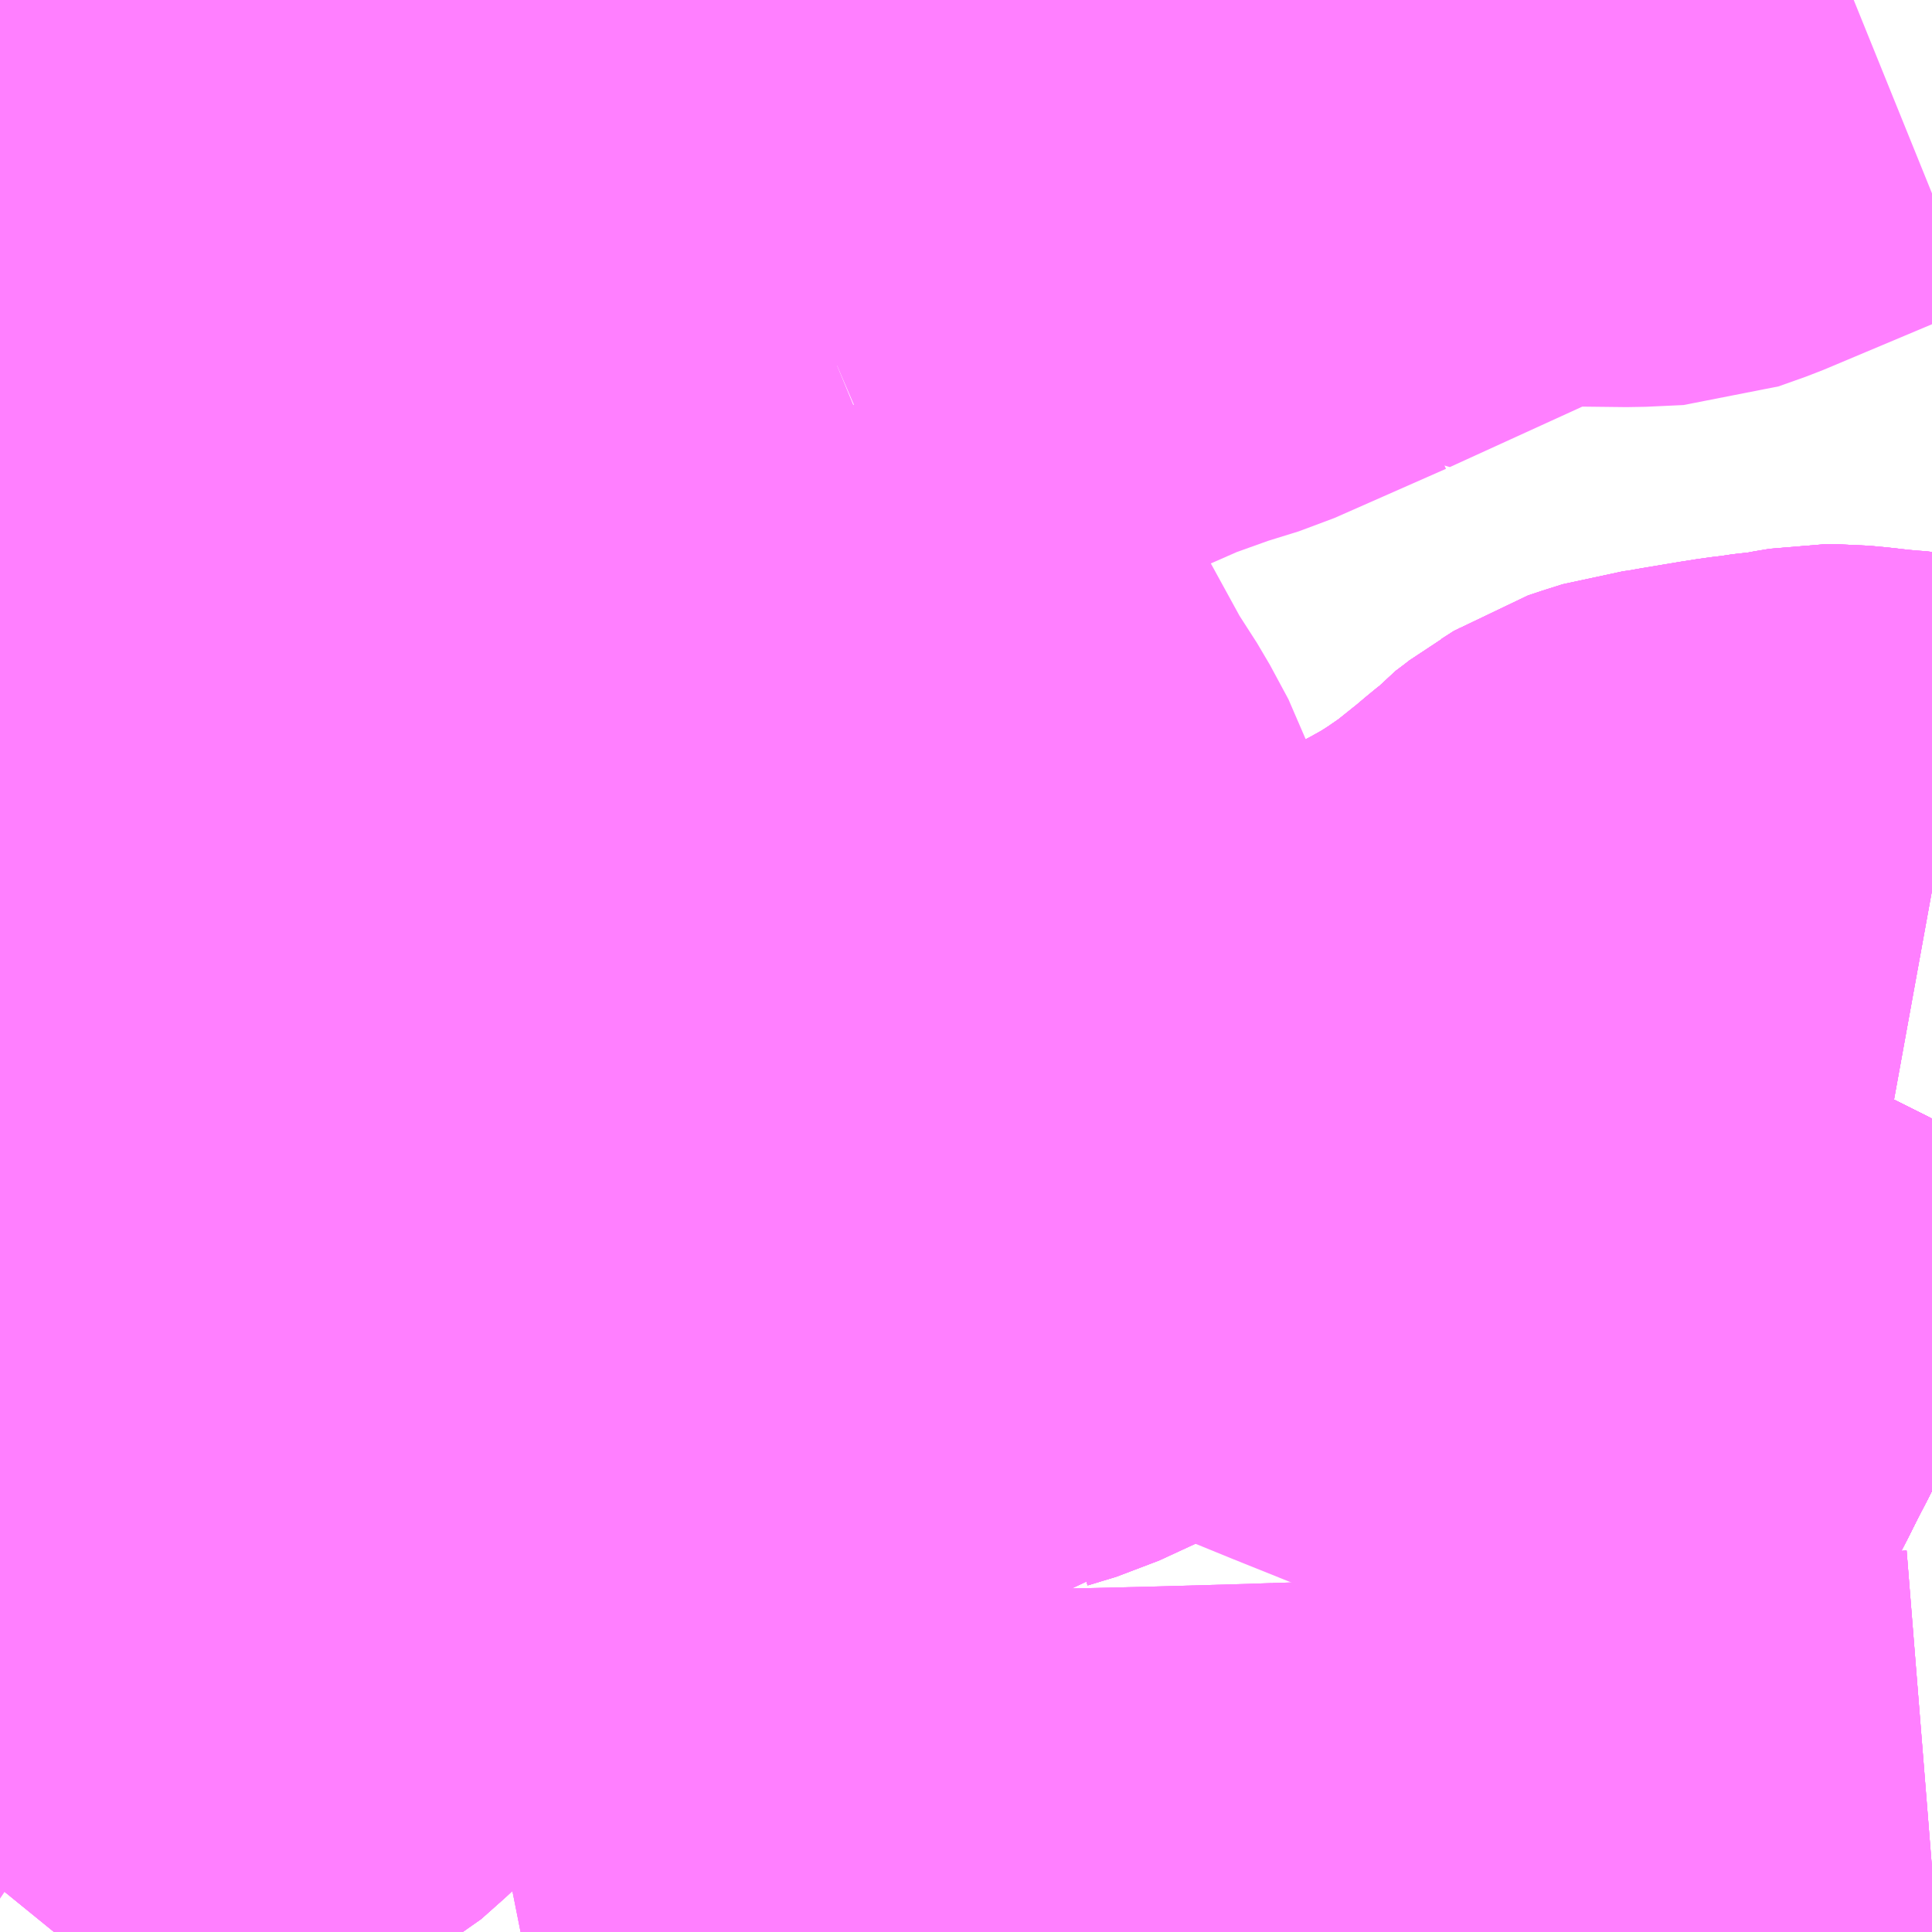 <?xml version="1.0" encoding="UTF-8"?>
<svg  xmlns="http://www.w3.org/2000/svg" xmlns:xlink="http://www.w3.org/1999/xlink" xmlns:go="http://purl.org/svgmap/profile" property="N07_001,N07_002,N07_003,N07_004,N07_005,N07_006,N07_007" viewBox="13073.73 -3287.109 2.197 2.197" go:dataArea="13073.73046875 -3287.109375 2.197265625 2.197265625" >
<globalCoordinateSystem srsName="http://purl.org/crs/84" transform="matrix(100.0,0.0,0.0,-100.0,0.0,0.0)" />
<defs>
 <g id="p0" >
  <circle cx="0.0" cy="0.0" r="3" stroke="green" stroke-width="0.75" vector-effect="non-scaling-stroke" />
 </g>
</defs>
<g fill="none" fill-rule="evenodd" stroke="#FF00FF" stroke-width="0.75" opacity="0.5" vector-effect="non-scaling-stroke" stroke-linejoin="bevel" >
<path content="1,JR九州バス（株）,福岡～宮崎（フェニックス号）,6.0,6.0,6.0," xlink:title="1" d="M13073.73,-3286.542L13073.772,-3286.507L13073.821,-3286.47L13073.931,-3286.388L13074.023,-3286.323L13074.174,-3286.226L13074.253,-3286.179L13074.432,-3286.083L13074.575,-3286.017L13074.721,-3285.949L13074.733,-3285.943L13074.766,-3285.923L13074.86,-3285.88L13074.892,-3285.865L13074.908,-3285.858L13074.967,-3285.835L13075.018,-3285.814L13075.081,-3285.788L13075.126,-3285.77L13075.279,-3285.708L13075.458,-3285.638L13075.49,-3285.625L13075.501,-3285.621L13075.525,-3285.611L13075.577,-3285.588L13075.603,-3285.576L13075.624,-3285.566L13075.692,-3285.535L13075.708,-3285.527L13075.752,-3285.505L13075.769,-3285.496L13075.805,-3285.479L13075.824,-3285.469L13075.928,-3285.416"/>
<path content="1,JR九州バス（株）,福岡～宮崎（皆割フェニックス号）,1.0,1.0,1.0," xlink:title="1" d="M13073.73,-3286.542L13073.772,-3286.507L13073.821,-3286.47L13073.931,-3286.388L13074.023,-3286.323L13074.174,-3286.226L13074.253,-3286.179L13074.432,-3286.083L13074.575,-3286.017L13074.721,-3285.949L13074.733,-3285.943L13074.766,-3285.923L13074.86,-3285.88L13074.892,-3285.865L13074.908,-3285.858L13074.967,-3285.835L13075.018,-3285.814L13075.081,-3285.788L13075.126,-3285.77L13075.279,-3285.708L13075.458,-3285.638L13075.49,-3285.625L13075.501,-3285.621L13075.525,-3285.611L13075.577,-3285.588L13075.603,-3285.576L13075.624,-3285.566L13075.692,-3285.535L13075.708,-3285.527L13075.752,-3285.505L13075.769,-3285.496L13075.805,-3285.479L13075.824,-3285.469L13075.928,-3285.416"/>
<path content="1,JR九州バス（株）,福岡～鹿児島（桜島号）,23.0,23.0,23.0," xlink:title="1" d="M13075.928,-3285.416L13075.824,-3285.469L13075.805,-3285.479L13075.769,-3285.496L13075.752,-3285.505L13075.708,-3285.527L13075.692,-3285.535L13075.624,-3285.566L13075.603,-3285.576L13075.577,-3285.588L13075.525,-3285.611L13075.501,-3285.621L13075.49,-3285.625L13075.458,-3285.638L13075.279,-3285.708L13075.126,-3285.77L13075.081,-3285.788L13075.018,-3285.814L13074.967,-3285.835L13074.908,-3285.858L13074.892,-3285.865L13074.86,-3285.88L13074.766,-3285.923L13074.733,-3285.943L13074.721,-3285.949L13074.575,-3286.017L13074.432,-3286.083L13074.253,-3286.179L13074.174,-3286.226L13074.023,-3286.323L13073.931,-3286.388L13073.821,-3286.47L13073.772,-3286.507L13073.73,-3286.542"/>
<path content="1,いわさきバスネットワーク（株）,鹿児島～福岡（桜島号）,23.0,23.0,23.0," xlink:title="1" d="M13075.928,-3285.416L13075.824,-3285.469L13075.805,-3285.479L13075.769,-3285.496L13075.752,-3285.505L13075.708,-3285.527L13075.692,-3285.535L13075.624,-3285.566L13075.603,-3285.576L13075.577,-3285.588L13075.525,-3285.611L13075.501,-3285.621L13075.49,-3285.625L13075.458,-3285.638L13075.279,-3285.708L13075.126,-3285.77L13075.081,-3285.788L13075.018,-3285.814L13074.967,-3285.835L13074.908,-3285.858L13074.892,-3285.865L13074.86,-3285.88L13074.766,-3285.923L13074.733,-3285.943L13074.721,-3285.949L13074.575,-3286.017L13074.432,-3286.083L13074.253,-3286.179L13074.174,-3286.226L13074.023,-3286.323L13073.931,-3286.388L13073.821,-3286.47L13073.772,-3286.507L13073.73,-3286.542"/>
<path content="1,いわさきバスネットワーク（株）,鹿児島～福岡（桜島号）夜行便,1.0,1.0,1.0," xlink:title="1" d="M13075.928,-3285.416L13075.824,-3285.469L13075.805,-3285.479L13075.769,-3285.496L13075.752,-3285.505L13075.708,-3285.527L13075.692,-3285.535L13075.624,-3285.566L13075.603,-3285.576L13075.577,-3285.588L13075.525,-3285.611L13075.501,-3285.621L13075.49,-3285.625L13075.458,-3285.638L13075.279,-3285.708L13075.126,-3285.77L13075.081,-3285.788L13075.018,-3285.814L13074.967,-3285.835L13074.908,-3285.858L13074.892,-3285.865L13074.86,-3285.88L13074.766,-3285.923L13074.733,-3285.943L13074.721,-3285.949L13074.575,-3286.017L13074.432,-3286.083L13074.253,-3286.179L13074.174,-3286.226L13074.023,-3286.323L13073.931,-3286.388L13073.821,-3286.47L13073.772,-3286.507L13073.73,-3286.542"/>
<path content="1,九州産交バス（株）,ぎんなん号,6.0,6.0,6.0," xlink:title="1" d="M13073.73,-3286.542L13073.772,-3286.507L13073.821,-3286.47L13073.931,-3286.388L13074.023,-3286.323L13074.174,-3286.226L13074.253,-3286.179L13074.432,-3286.083L13074.575,-3286.017L13074.721,-3285.949L13074.733,-3285.943L13074.766,-3285.923L13074.86,-3285.88L13074.892,-3285.865L13074.908,-3285.858L13074.967,-3285.835L13075.018,-3285.814L13075.081,-3285.788L13075.126,-3285.77L13075.279,-3285.708L13075.458,-3285.638L13075.49,-3285.625L13075.501,-3285.621L13075.525,-3285.611L13075.577,-3285.588L13075.603,-3285.576L13075.624,-3285.566L13075.692,-3285.535L13075.708,-3285.527L13075.752,-3285.505L13075.769,-3285.496L13075.805,-3285.479L13075.824,-3285.469L13075.928,-3285.416"/>
<path content="1,九州産交バス（株）,ひのくに号　スーパーノンストップ（益城インター口経由）熊本⇔天神・博多駅,13.5,13.0,13.0," xlink:title="1" d="M13073.73,-3286.542L13073.772,-3286.507L13073.821,-3286.47L13073.931,-3286.388L13074.023,-3286.323L13074.174,-3286.226L13074.253,-3286.179L13074.432,-3286.083L13074.575,-3286.017L13074.721,-3285.949L13074.733,-3285.943L13074.766,-3285.923L13074.86,-3285.88L13074.892,-3285.865L13074.908,-3285.858L13074.967,-3285.835L13075.018,-3285.814L13075.081,-3285.788L13075.126,-3285.77L13075.279,-3285.708L13075.458,-3285.638L13075.49,-3285.625L13075.501,-3285.621L13075.525,-3285.611L13075.577,-3285.588L13075.603,-3285.576L13075.624,-3285.566L13075.692,-3285.535L13075.708,-3285.527L13075.752,-3285.505L13075.769,-3285.496L13075.805,-3285.479L13075.824,-3285.469L13075.928,-3285.416"/>
<path content="1,九州産交バス（株）,ひのくに号　（植木インター経由）熊本⇔天神・博多駅,8.5,9.0,9.0," xlink:title="1" d="M13073.73,-3286.542L13073.772,-3286.507L13073.821,-3286.47L13073.931,-3286.388L13074.023,-3286.323L13074.174,-3286.226L13074.253,-3286.179L13074.432,-3286.083L13074.575,-3286.017L13074.721,-3285.949L13074.733,-3285.943L13074.766,-3285.923L13074.86,-3285.88L13074.892,-3285.865L13074.908,-3285.858L13074.967,-3285.835L13075.018,-3285.814L13075.081,-3285.788L13075.126,-3285.77L13075.279,-3285.708L13075.458,-3285.638L13075.49,-3285.625L13075.501,-3285.621L13075.525,-3285.611L13075.577,-3285.588L13075.603,-3285.576L13075.624,-3285.566L13075.692,-3285.535L13075.708,-3285.527L13075.752,-3285.505L13075.769,-3285.496L13075.805,-3285.479L13075.824,-3285.469L13075.928,-3285.416"/>
<path content="1,九州産交バス（株）,子1,14.0,10.0,12.0," xlink:title="1" d="M13075.603,-3284.912L13075.605,-3284.942L13075.632,-3284.948L13075.73,-3284.956L13075.76,-3284.954"/>
<path content="1,九州産交バス（株）,熊本⇔名古屋,1.0,1.0,1.0," xlink:title="1" d="M13075.928,-3285.416L13075.824,-3285.469L13075.805,-3285.479L13075.769,-3285.496L13075.752,-3285.505L13075.708,-3285.527L13075.692,-3285.535L13075.624,-3285.566L13075.603,-3285.576L13075.577,-3285.588L13075.525,-3285.611L13075.501,-3285.621L13075.49,-3285.625L13075.458,-3285.638L13075.279,-3285.708L13075.126,-3285.77L13075.081,-3285.788L13075.018,-3285.814L13074.967,-3285.835L13074.908,-3285.858L13074.892,-3285.865L13074.86,-3285.88L13074.766,-3285.923L13074.733,-3285.943L13074.721,-3285.949L13074.575,-3286.017L13074.432,-3286.083L13074.253,-3286.179L13074.174,-3286.226L13074.023,-3286.323L13073.931,-3286.388L13073.821,-3286.47L13073.772,-3286.507L13073.73,-3286.542"/>
<path content="1,九州産交バス（株）,熊本⇔大阪・京都,1.0,1.0,1.0," xlink:title="1" d="M13073.73,-3286.542L13073.772,-3286.507L13073.821,-3286.47L13073.931,-3286.388L13074.023,-3286.323L13074.174,-3286.226L13074.253,-3286.179L13074.432,-3286.083L13074.575,-3286.017L13074.721,-3285.949L13074.733,-3285.943L13074.766,-3285.923L13074.86,-3285.88L13074.892,-3285.865L13074.908,-3285.858L13074.967,-3285.835L13075.018,-3285.814L13075.081,-3285.788L13075.126,-3285.77L13075.279,-3285.708L13075.458,-3285.638L13075.49,-3285.625L13075.501,-3285.621L13075.525,-3285.611L13075.577,-3285.588L13075.603,-3285.576L13075.624,-3285.566L13075.692,-3285.535L13075.708,-3285.527L13075.752,-3285.505L13075.769,-3285.496L13075.805,-3285.479L13075.824,-3285.469L13075.928,-3285.416"/>
<path content="1,九州産交バス（株）,熊本～佐世保・ハウステンボス　（さいかい号）,6.0,6.0,6.0," xlink:title="1" d="M13075.928,-3285.416L13075.824,-3285.469L13075.805,-3285.479L13075.769,-3285.496L13075.752,-3285.505L13075.708,-3285.527L13075.692,-3285.535L13075.624,-3285.566L13075.603,-3285.576L13075.577,-3285.588L13075.525,-3285.611L13075.501,-3285.621L13075.49,-3285.625L13075.458,-3285.638L13075.279,-3285.708L13075.126,-3285.77L13075.081,-3285.788L13075.018,-3285.814L13074.967,-3285.835L13074.908,-3285.858L13074.892,-3285.865L13074.86,-3285.88L13074.766,-3285.923L13074.733,-3285.943L13074.721,-3285.949L13074.575,-3286.017L13074.432,-3286.083L13074.253,-3286.179L13074.174,-3286.226L13074.023,-3286.323L13073.931,-3286.388L13073.821,-3286.47L13073.772,-3286.507L13073.73,-3286.542"/>
<path content="1,九州産交バス（株）,熊本～長崎　（りんどう号）,8.0,8.0,8.0," xlink:title="1" d="M13075.928,-3285.416L13075.824,-3285.469L13075.805,-3285.479L13075.769,-3285.496L13075.752,-3285.505L13075.708,-3285.527L13075.692,-3285.535L13075.624,-3285.566L13075.603,-3285.576L13075.577,-3285.588L13075.525,-3285.611L13075.501,-3285.621L13075.49,-3285.625L13075.458,-3285.638L13075.279,-3285.708L13075.126,-3285.77L13075.081,-3285.788L13075.018,-3285.814L13074.967,-3285.835L13074.908,-3285.858L13074.892,-3285.865L13074.86,-3285.88L13074.766,-3285.923L13074.733,-3285.943L13074.721,-3285.949L13074.575,-3286.017L13074.432,-3286.083L13074.253,-3286.179L13074.174,-3286.226L13074.023,-3286.323L13073.931,-3286.388L13073.821,-3286.47L13073.772,-3286.507L13073.73,-3286.542"/>
<path content="1,九州産交バス（株）,福岡～宮崎　（スーパーフェニックス号）,16.0,16.0,16.0," xlink:title="1" d="M13073.73,-3286.542L13073.772,-3286.507L13073.821,-3286.47L13073.931,-3286.388L13074.023,-3286.323L13074.174,-3286.226L13074.253,-3286.179L13074.432,-3286.083L13074.575,-3286.017L13074.721,-3285.949L13074.733,-3285.943L13074.766,-3285.923L13074.86,-3285.88L13074.892,-3285.865L13074.908,-3285.858L13074.967,-3285.835L13075.018,-3285.814L13075.081,-3285.788L13075.126,-3285.77L13075.279,-3285.708L13075.458,-3285.638L13075.49,-3285.625L13075.501,-3285.621L13075.525,-3285.611L13075.577,-3285.588L13075.603,-3285.576L13075.624,-3285.566L13075.692,-3285.535L13075.708,-3285.527L13075.752,-3285.505L13075.769,-3285.496L13075.805,-3285.479L13075.824,-3285.469L13075.928,-3285.416"/>
<path content="1,九州産交バス（株）,福岡～宮崎　（フェニックス号）,8.0,8.0,8.0," xlink:title="1" d="M13073.73,-3286.542L13073.772,-3286.507L13073.821,-3286.47L13073.931,-3286.388L13074.023,-3286.323L13074.174,-3286.226L13074.253,-3286.179L13074.432,-3286.083L13074.575,-3286.017L13074.721,-3285.949L13074.733,-3285.943L13074.766,-3285.923L13074.86,-3285.88L13074.892,-3285.865L13074.908,-3285.858L13074.967,-3285.835L13075.018,-3285.814L13075.081,-3285.788L13075.126,-3285.77L13075.279,-3285.708L13075.458,-3285.638L13075.49,-3285.625L13075.501,-3285.621L13075.525,-3285.611L13075.577,-3285.588L13075.603,-3285.576L13075.624,-3285.566L13075.692,-3285.535L13075.708,-3285.527L13075.752,-3285.505L13075.769,-3285.496L13075.805,-3285.479L13075.824,-3285.469L13075.928,-3285.416"/>
<path content="1,九州産交バス（株）,西18,13.0,12.0,8.0," xlink:title="1" d="M13075.603,-3284.912L13075.605,-3284.942L13075.632,-3284.948L13075.73,-3284.956L13075.76,-3284.954"/>
<path content="1,九州産交バス（株）,鹿児島・熊本～神戸・尼崎（トワイライト号）,1.0,1.0,1.0," xlink:title="1" d="M13073.73,-3286.542L13073.772,-3286.507L13073.821,-3286.47L13073.931,-3286.388L13074.023,-3286.323L13074.174,-3286.226L13074.253,-3286.179L13074.432,-3286.083L13074.575,-3286.017L13074.721,-3285.949L13074.733,-3285.943L13074.766,-3285.923L13074.86,-3285.88L13074.892,-3285.865L13074.908,-3285.858L13074.967,-3285.835L13075.018,-3285.814L13075.081,-3285.788L13075.126,-3285.77L13075.279,-3285.708L13075.458,-3285.638L13075.49,-3285.625L13075.501,-3285.621L13075.525,-3285.611L13075.577,-3285.588L13075.603,-3285.576L13075.624,-3285.566L13075.692,-3285.535L13075.708,-3285.527L13075.752,-3285.505L13075.769,-3285.496L13075.805,-3285.479L13075.824,-3285.469L13075.928,-3285.416"/>
<path content="1,南国交通（株）,鹿児島～大阪,1.0,1.0,1.0," xlink:title="1" d="M13075.928,-3285.416L13075.824,-3285.469L13075.805,-3285.479L13075.769,-3285.496L13075.752,-3285.505L13075.708,-3285.527L13075.692,-3285.535L13075.624,-3285.566L13075.603,-3285.576L13075.577,-3285.588L13075.525,-3285.611L13075.501,-3285.621L13075.49,-3285.625L13075.458,-3285.638L13075.279,-3285.708L13075.126,-3285.77L13075.081,-3285.788L13075.018,-3285.814L13074.967,-3285.835L13074.908,-3285.858L13074.892,-3285.865L13074.86,-3285.88L13074.766,-3285.923L13074.733,-3285.943L13074.721,-3285.949L13074.575,-3286.017L13074.432,-3286.083L13074.253,-3286.179L13074.174,-3286.226L13074.023,-3286.323L13073.931,-3286.388L13073.821,-3286.47L13073.772,-3286.507L13073.73,-3286.542"/>
<path content="1,南国交通（株）,鹿児島～福岡（桜島号）,23.0,23.0,23.0," xlink:title="1" d="M13075.928,-3285.416L13075.824,-3285.469L13075.805,-3285.479L13075.769,-3285.496L13075.752,-3285.505L13075.708,-3285.527L13075.692,-3285.535L13075.624,-3285.566L13075.603,-3285.576L13075.577,-3285.588L13075.525,-3285.611L13075.501,-3285.621L13075.49,-3285.625L13075.458,-3285.638L13075.279,-3285.708L13075.126,-3285.77L13075.081,-3285.788L13075.018,-3285.814L13074.967,-3285.835L13074.908,-3285.858L13074.892,-3285.865L13074.86,-3285.88L13074.766,-3285.923L13074.733,-3285.943L13074.721,-3285.949L13074.575,-3286.017L13074.432,-3286.083L13074.253,-3286.179L13074.174,-3286.226L13074.023,-3286.323L13073.931,-3286.388L13073.821,-3286.47L13073.772,-3286.507L13073.73,-3286.542"/>
<path content="1,南国交通（株）,鹿児島～福岡（桜島号）夜行便,1.0,1.0,1.0," xlink:title="1" d="M13075.928,-3285.416L13075.824,-3285.469L13075.805,-3285.479L13075.769,-3285.496L13075.752,-3285.505L13075.708,-3285.527L13075.692,-3285.535L13075.624,-3285.566L13075.603,-3285.576L13075.577,-3285.588L13075.525,-3285.611L13075.501,-3285.621L13075.49,-3285.625L13075.458,-3285.638L13075.279,-3285.708L13075.126,-3285.77L13075.081,-3285.788L13075.018,-3285.814L13074.967,-3285.835L13074.908,-3285.858L13074.892,-3285.865L13074.86,-3285.88L13074.766,-3285.923L13074.733,-3285.943L13074.721,-3285.949L13074.575,-3286.017L13074.432,-3286.083L13074.253,-3286.179L13074.174,-3286.226L13074.023,-3286.323L13073.931,-3286.388L13073.821,-3286.47L13073.772,-3286.507L13073.73,-3286.542"/>
<path content="1,名鉄バス（株）,名古屋～熊本,1.0,1.0,1.0," xlink:title="1" d="M13073.73,-3286.542L13073.772,-3286.507L13073.821,-3286.47L13073.931,-3286.388L13074.023,-3286.323L13074.174,-3286.226L13074.253,-3286.179L13074.432,-3286.083L13074.575,-3286.017L13074.721,-3285.949L13074.733,-3285.943L13074.766,-3285.923L13074.86,-3285.88L13074.892,-3285.865L13074.908,-3285.858L13074.967,-3285.835L13075.018,-3285.814L13075.081,-3285.788L13075.126,-3285.77L13075.279,-3285.708L13075.458,-3285.638L13075.49,-3285.625L13075.501,-3285.621L13075.525,-3285.611L13075.577,-3285.588L13075.603,-3285.576L13075.624,-3285.566L13075.692,-3285.535L13075.708,-3285.527L13075.752,-3285.505L13075.769,-3285.496L13075.805,-3285.479L13075.824,-3285.469L13075.928,-3285.416"/>
<path content="1,宮崎交通（株）,宮崎-長崎,1.0,1.0,1.0," xlink:title="1" d="M13075.928,-3285.416L13075.824,-3285.469L13075.805,-3285.479L13075.769,-3285.496L13075.752,-3285.505L13075.708,-3285.527L13075.692,-3285.535L13075.624,-3285.566L13075.603,-3285.576L13075.577,-3285.588L13075.525,-3285.611L13075.501,-3285.621L13075.49,-3285.625L13075.458,-3285.638L13075.279,-3285.708L13075.126,-3285.77L13075.081,-3285.788L13075.018,-3285.814L13074.967,-3285.835L13074.908,-3285.858L13074.892,-3285.865L13074.86,-3285.88L13074.766,-3285.923L13074.733,-3285.943L13074.721,-3285.949L13074.575,-3286.017L13074.432,-3286.083L13074.253,-3286.179L13074.174,-3286.226L13074.023,-3286.323L13073.931,-3286.388L13073.821,-3286.47L13073.772,-3286.507L13073.73,-3286.542"/>
<path content="1,宮崎交通（株）,宮崎～福岡（スーパーフェニックス号）,4.0,4.0,4.0," xlink:title="1" d="M13075.928,-3285.416L13075.824,-3285.469L13075.805,-3285.479L13075.769,-3285.496L13075.752,-3285.505L13075.708,-3285.527L13075.692,-3285.535L13075.624,-3285.566L13075.603,-3285.576L13075.577,-3285.588L13075.525,-3285.611L13075.501,-3285.621L13075.49,-3285.625L13075.458,-3285.638L13075.279,-3285.708L13075.126,-3285.77L13075.081,-3285.788L13075.018,-3285.814L13074.967,-3285.835L13074.908,-3285.858L13074.892,-3285.865L13074.86,-3285.88L13074.766,-3285.923L13074.733,-3285.943L13074.721,-3285.949L13074.575,-3286.017L13074.432,-3286.083L13074.253,-3286.179L13074.174,-3286.226L13074.023,-3286.323L13073.931,-3286.388L13073.821,-3286.47L13073.772,-3286.507L13073.73,-3286.542"/>
<path content="1,宮崎交通（株）,延岡-福岡,2.0,2.0,2.0," xlink:title="1" d="M13075.928,-3285.416L13075.824,-3285.469L13075.805,-3285.479L13075.769,-3285.496L13075.752,-3285.505L13075.708,-3285.527L13075.692,-3285.535L13075.624,-3285.566L13075.603,-3285.576L13075.577,-3285.588L13075.525,-3285.611L13075.501,-3285.621L13075.49,-3285.625L13075.458,-3285.638L13075.279,-3285.708L13075.126,-3285.77L13075.081,-3285.788L13075.018,-3285.814L13074.967,-3285.835L13074.908,-3285.858L13074.892,-3285.865L13074.86,-3285.88L13074.766,-3285.923L13074.733,-3285.943L13074.721,-3285.949L13074.575,-3286.017L13074.432,-3286.083L13074.253,-3286.179L13074.174,-3286.226L13074.023,-3286.323L13073.931,-3286.388L13073.821,-3286.47L13073.772,-3286.507L13073.73,-3286.542"/>
<path content="1,熊本電気鉄道（株）,北1,77.2,38.0,30.0," xlink:title="1" d="M13073.73,-3286.605L13073.734,-3286.607L13073.764,-3286.619L13073.788,-3286.629L13073.811,-3286.641"/>
<path content="1,熊本電気鉄道（株）,北1,77.2,38.0,30.0," xlink:title="1" d="M13073.73,-3286.145L13073.739,-3286.158L13073.745,-3286.173L13073.747,-3286.188L13073.747,-3286.224L13073.749,-3286.259L13073.749,-3286.29L13073.755,-3286.327L13073.759,-3286.347L13073.765,-3286.375L13073.767,-3286.404L13073.779,-3286.423L13073.782,-3286.442L13073.794,-3286.483L13073.795,-3286.492L13073.799,-3286.533L13073.804,-3286.547L13073.807,-3286.57L13073.808,-3286.587L13073.811,-3286.633L13073.811,-3286.641"/>
<path content="1,熊本電気鉄道（株）,北1,77.2,38.0,30.0," xlink:title="1" d="M13073.811,-3286.641L13073.82,-3286.646L13073.832,-3286.657L13073.837,-3286.666L13073.842,-3286.676L13073.863,-3286.718L13073.87,-3286.729L13073.895,-3286.779L13073.902,-3286.792L13073.93,-3286.834L13073.939,-3286.852L13073.978,-3286.896L13074.026,-3286.959L13074.034,-3286.97L13074.092,-3287.046L13074.139,-3287.109"/>
<path content="1,熊本電気鉄道（株）,北2,8.0,3.0,3.0," xlink:title="1" d="M13073.73,-3286.605L13073.734,-3286.607L13073.764,-3286.619L13073.788,-3286.629L13073.811,-3286.641L13073.82,-3286.646L13073.832,-3286.657L13073.837,-3286.666L13073.842,-3286.676L13073.863,-3286.718L13073.87,-3286.729L13073.895,-3286.779L13073.902,-3286.792L13073.93,-3286.834L13073.939,-3286.852L13073.978,-3286.896L13074.026,-3286.959L13074.034,-3286.97L13074.092,-3287.046L13074.139,-3287.109"/>
<path content="1,熊本電気鉄道（株）,北3,12.0,14.0,14.0," xlink:title="1" d="M13073.73,-3286.605L13073.734,-3286.607L13073.764,-3286.619L13073.788,-3286.629L13073.811,-3286.641L13073.82,-3286.646L13073.832,-3286.657L13073.837,-3286.666L13073.842,-3286.676L13073.863,-3286.718L13073.87,-3286.729L13073.895,-3286.779L13073.902,-3286.792L13073.93,-3286.834L13073.939,-3286.852L13073.978,-3286.896L13074.026,-3286.959L13074.034,-3286.97L13074.092,-3287.046L13074.139,-3287.109"/>
<path content="1,熊本電気鉄道（株）,北5,82.0,65.0,65.0," xlink:title="1" d="M13073.73,-3284.962L13073.778,-3285.021L13073.835,-3285.095L13073.901,-3285.135L13073.952,-3285.163L13073.993,-3285.188L13074.028,-3285.207L13074.055,-3285.231L13074.094,-3285.269L13074.132,-3285.305L13074.166,-3285.332L13074.189,-3285.35L13074.201,-3285.363L13074.243,-3285.384L13074.322,-3285.421L13074.387,-3285.46L13074.446,-3285.494L13074.509,-3285.529L13074.537,-3285.55L13074.582,-3285.572L13074.636,-3285.6L13074.69,-3285.626L13074.718,-3285.638L13074.758,-3285.644L13074.795,-3285.648L13074.824,-3285.651L13074.846,-3285.655L13074.858,-3285.665L13074.891,-3285.675L13074.956,-3285.705L13075.026,-3285.741L13075.076,-3285.764L13075.082,-3285.771L13075.133,-3285.798L13075.145,-3285.809L13075.215,-3285.848L13075.251,-3285.861L13075.31,-3285.893L13075.335,-3285.907L13075.364,-3285.923L13075.4,-3285.942L13075.425,-3285.956L13075.447,-3285.97L13075.476,-3285.99L13075.511,-3286.018L13075.524,-3286.029L13075.535,-3286.038L13075.542,-3286.046L13075.554,-3286.055L13075.563,-3286.062L13075.572,-3286.067L13075.586,-3286.076L13075.601,-3286.081L13075.62,-3286.087L13075.637,-3286.089L13075.659,-3286.093L13075.683,-3286.097L13075.701,-3286.1L13075.72,-3286.103L13075.737,-3286.105L13075.757,-3286.108L13075.772,-3286.109L13075.786,-3286.112L13075.804,-3286.115L13075.821,-3286.115L13075.842,-3286.113L13075.859,-3286.111L13075.88,-3286.109L13075.895,-3286.108L13075.917,-3286.104L13075.928,-3286.102"/>
<path content="1,熊本電気鉄道（株）,北8,5.0,0.0,0.0," xlink:title="1" d="M13075.765,-3284.912L13075.763,-3284.929L13075.76,-3284.954"/>
<path content="1,熊本電気鉄道（株）,北8,5.0,0.0,0.0," xlink:title="1" d="M13073.73,-3284.962L13073.778,-3285.021"/>
<path content="1,熊本電気鉄道（株）,北8,5.0,0.0,0.0," xlink:title="1" d="M13073.778,-3285.021L13073.741,-3285.046L13073.73,-3285.053"/>
<path content="1,熊本電気鉄道（株）,北8,5.0,0.0,0.0," xlink:title="1" d="M13073.778,-3285.021L13073.835,-3285.095L13073.901,-3285.135L13073.952,-3285.163L13073.993,-3285.188L13074.028,-3285.207L13074.055,-3285.231L13074.094,-3285.269L13074.132,-3285.305L13074.166,-3285.332L13074.189,-3285.35L13074.201,-3285.363L13074.243,-3285.384L13074.322,-3285.421L13074.387,-3285.46L13074.446,-3285.494L13074.509,-3285.529L13074.537,-3285.55L13074.582,-3285.572L13074.636,-3285.6L13074.69,-3285.626L13074.718,-3285.638L13074.758,-3285.644L13074.795,-3285.648L13074.824,-3285.651L13074.846,-3285.655L13074.858,-3285.665L13074.891,-3285.675L13074.956,-3285.705L13075.026,-3285.741L13075.076,-3285.764L13075.082,-3285.771L13075.133,-3285.798L13075.145,-3285.809L13075.215,-3285.848L13075.251,-3285.861L13075.31,-3285.893L13075.335,-3285.907L13075.364,-3285.923L13075.4,-3285.942L13075.425,-3285.956L13075.447,-3285.97L13075.476,-3285.99L13075.511,-3286.018L13075.524,-3286.029L13075.535,-3286.038L13075.542,-3286.046L13075.554,-3286.055L13075.563,-3286.062L13075.572,-3286.067L13075.586,-3286.076L13075.601,-3286.081L13075.62,-3286.087L13075.637,-3286.089L13075.659,-3286.093L13075.683,-3286.097L13075.701,-3286.1L13075.72,-3286.103L13075.737,-3286.105L13075.757,-3286.108L13075.772,-3286.109L13075.786,-3286.112L13075.804,-3286.115L13075.821,-3286.115L13075.842,-3286.113L13075.859,-3286.111L13075.88,-3286.109L13075.895,-3286.108L13075.917,-3286.104L13075.928,-3286.102"/>
<path content="1,熊本電気鉄道（株）,北9,46.2,64.0,54.0," xlink:title="1" d="M13074.322,-3284.912L13074.327,-3284.913L13074.336,-3284.913L13074.369,-3284.916L13074.402,-3284.917L13074.52,-3284.92L13074.586,-3284.922L13074.69,-3284.925L13074.742,-3284.925L13074.797,-3284.925L13074.858,-3284.925L13074.905,-3284.927L13074.971,-3284.928L13075.054,-3284.93L13075.16,-3284.933L13075.189,-3284.934"/>
<path content="1,熊本電気鉄道（株）,北9,46.2,64.0,54.0," xlink:title="1" d="M13075.189,-3284.934L13075.186,-3284.912"/>
<path content="1,熊本電気鉄道（株）,北9,46.2,64.0,54.0," xlink:title="1" d="M13075.189,-3284.934L13075.252,-3284.936L13075.35,-3284.939L13075.475,-3284.94L13075.55,-3284.943L13075.605,-3284.942"/>
<path content="1,熊本電気鉄道（株）,北9,46.2,64.0,54.0," xlink:title="1" d="M13075.605,-3284.942L13075.603,-3284.912"/>
<path content="1,熊本電気鉄道（株）,北9,46.2,64.0,54.0," xlink:title="1" d="M13075.928,-3284.972L13075.878,-3284.968L13075.807,-3284.965L13075.76,-3284.954L13075.73,-3284.956L13075.632,-3284.948L13075.605,-3284.942"/>
<path content="1,熊本電気鉄道（株）,北バイパス線,8.0,5.0,5.0," xlink:title="1" d="M13074.322,-3284.912L13074.327,-3284.913L13074.336,-3284.913L13074.369,-3284.916L13074.402,-3284.917L13074.52,-3284.92L13074.586,-3284.922L13074.69,-3284.925L13074.742,-3284.925L13074.797,-3284.925L13074.858,-3284.925L13074.905,-3284.927L13074.971,-3284.928L13075.054,-3284.93L13075.16,-3284.933L13075.189,-3284.934L13075.252,-3284.936L13075.35,-3284.939L13075.475,-3284.94L13075.55,-3284.943L13075.605,-3284.942L13075.632,-3284.948L13075.73,-3284.956L13075.76,-3284.954L13075.807,-3284.965L13075.878,-3284.968L13075.928,-3284.972"/>
<path content="1,熊本電気鉄道（株）,堀川・楠線,5.0,0.0,0.0," xlink:title="1" d="M13074.322,-3284.912L13074.327,-3284.913L13074.336,-3284.913L13074.369,-3284.916L13074.402,-3284.917L13074.52,-3284.92L13074.586,-3284.922L13074.69,-3284.925L13074.742,-3284.925L13074.797,-3284.925L13074.858,-3284.925L13074.905,-3284.927L13074.971,-3284.928L13075.054,-3284.93L13075.16,-3284.933L13075.189,-3284.934L13075.252,-3284.936L13075.35,-3284.939L13075.475,-3284.94L13075.55,-3284.943L13075.605,-3284.942L13075.632,-3284.948L13075.73,-3284.956L13075.76,-3284.954L13075.807,-3284.965L13075.878,-3284.968L13075.928,-3284.972"/>
<path content="1,熊本電気鉄道（株）,新地団地線,82.0,65.0,65.0," xlink:title="1" d="M13073.73,-3284.962L13073.778,-3285.021L13073.835,-3285.095L13073.901,-3285.135L13073.952,-3285.163L13073.993,-3285.188L13074.028,-3285.207L13074.055,-3285.231L13074.094,-3285.269L13074.132,-3285.305L13074.166,-3285.332L13074.189,-3285.35L13074.201,-3285.363L13074.243,-3285.384L13074.322,-3285.421L13074.387,-3285.46L13074.446,-3285.494L13074.509,-3285.529L13074.537,-3285.55L13074.582,-3285.572L13074.636,-3285.6L13074.69,-3285.626L13074.718,-3285.638L13074.758,-3285.644L13074.795,-3285.648L13074.824,-3285.651L13074.846,-3285.655L13074.858,-3285.665L13074.891,-3285.675L13074.956,-3285.705L13075.026,-3285.741L13075.076,-3285.764L13075.082,-3285.771L13075.133,-3285.798L13075.145,-3285.809L13075.215,-3285.848L13075.251,-3285.861L13075.31,-3285.893L13075.335,-3285.907L13075.364,-3285.923L13075.4,-3285.942L13075.425,-3285.956L13075.447,-3285.97L13075.476,-3285.99L13075.511,-3286.018L13075.524,-3286.029L13075.535,-3286.038L13075.542,-3286.046L13075.554,-3286.055L13075.563,-3286.062L13075.572,-3286.067L13075.586,-3286.076L13075.601,-3286.081L13075.62,-3286.087L13075.637,-3286.089L13075.659,-3286.093L13075.683,-3286.097L13075.701,-3286.1L13075.72,-3286.103L13075.737,-3286.105L13075.757,-3286.108L13075.772,-3286.109L13075.786,-3286.112L13075.804,-3286.115L13075.821,-3286.115L13075.842,-3286.113L13075.859,-3286.111L13075.88,-3286.109L13075.895,-3286.108L13075.917,-3286.104L13075.928,-3286.102"/>
<path content="1,熊本電気鉄道（株）,清水ヶ丘線,46.2,64.0,54.0," xlink:title="1" d="M13075.928,-3284.972L13075.878,-3284.968L13075.807,-3284.965L13075.76,-3284.954L13075.73,-3284.956L13075.632,-3284.948L13075.605,-3284.942L13075.603,-3284.912"/>
<path content="1,熊本電気鉄道（株）,県33,4.0,0.0,0.0," xlink:title="1" d="M13073.73,-3286.605L13073.734,-3286.607L13073.764,-3286.619L13073.788,-3286.629L13073.811,-3286.641"/>
<path content="1,熊本電気鉄道（株）,県33,4.0,0.0,0.0," xlink:title="1" d="M13073.73,-3286.145L13073.739,-3286.158L13073.745,-3286.173L13073.747,-3286.188L13073.747,-3286.224L13073.749,-3286.259L13073.749,-3286.29L13073.755,-3286.327L13073.759,-3286.347L13073.765,-3286.375L13073.767,-3286.404L13073.779,-3286.423L13073.782,-3286.442L13073.794,-3286.483L13073.795,-3286.492L13073.799,-3286.533L13073.804,-3286.547L13073.807,-3286.57L13073.808,-3286.587L13073.811,-3286.633L13073.811,-3286.641"/>
<path content="1,熊本電気鉄道（株）,県33,4.0,0.0,0.0," xlink:title="1" d="M13073.811,-3286.641L13073.82,-3286.646L13073.832,-3286.657L13073.837,-3286.666L13073.842,-3286.676L13073.863,-3286.718L13073.87,-3286.729L13073.895,-3286.779L13073.902,-3286.792L13073.93,-3286.834L13073.939,-3286.852L13073.978,-3286.896L13074.026,-3286.959L13074.034,-3286.97L13074.092,-3287.046L13074.139,-3287.109"/>
<path content="1,熊本電気鉄道（株）,県34,2.0,0.0,0.0," xlink:title="1" d="M13073.73,-3284.962L13073.778,-3285.021L13073.835,-3285.095L13073.901,-3285.135L13073.952,-3285.163L13073.993,-3285.188L13074.028,-3285.207L13074.055,-3285.231L13074.094,-3285.269L13074.132,-3285.305L13074.166,-3285.332L13074.189,-3285.35L13074.201,-3285.363L13074.243,-3285.384L13074.322,-3285.421L13074.387,-3285.46L13074.446,-3285.494L13074.509,-3285.529L13074.537,-3285.55L13074.582,-3285.572L13074.636,-3285.6L13074.69,-3285.626L13074.718,-3285.638L13074.758,-3285.644L13074.795,-3285.648L13074.824,-3285.651L13074.846,-3285.655L13074.858,-3285.665L13074.891,-3285.675L13074.956,-3285.705L13075.026,-3285.741L13075.076,-3285.764L13075.082,-3285.771L13075.133,-3285.798L13075.145,-3285.809L13075.215,-3285.848L13075.251,-3285.861L13075.31,-3285.893L13075.335,-3285.907L13075.364,-3285.923L13075.4,-3285.942L13075.425,-3285.956L13075.447,-3285.97L13075.476,-3285.99L13075.511,-3286.018L13075.524,-3286.029L13075.535,-3286.038L13075.542,-3286.046L13075.554,-3286.055L13075.563,-3286.062L13075.572,-3286.067L13075.586,-3286.076L13075.601,-3286.081L13075.62,-3286.087L13075.637,-3286.089L13075.659,-3286.093L13075.683,-3286.097L13075.701,-3286.1L13075.72,-3286.103L13075.737,-3286.105L13075.757,-3286.108L13075.772,-3286.109L13075.786,-3286.112L13075.804,-3286.115L13075.821,-3286.115L13075.842,-3286.113L13075.859,-3286.111L13075.88,-3286.109L13075.895,-3286.108L13075.917,-3286.104L13075.928,-3286.102"/>
<path content="1,熊本電気鉄道（株）,県35,1.0,0.0,0.0," xlink:title="1" d="M13075.928,-3284.972L13075.878,-3284.968L13075.807,-3284.965L13075.76,-3284.954L13075.73,-3284.956L13075.632,-3284.948L13075.605,-3284.942L13075.603,-3284.912"/>
<path content="1,熊本電気鉄道（株）,菊池線,77.2,38.0,30.0," xlink:title="1" d="M13073.73,-3286.605L13073.734,-3286.607L13073.764,-3286.619L13073.788,-3286.629L13073.811,-3286.641L13073.82,-3286.646L13073.832,-3286.657L13073.837,-3286.666L13073.842,-3286.676L13073.863,-3286.718L13073.87,-3286.729L13073.895,-3286.779L13073.902,-3286.792L13073.93,-3286.834L13073.939,-3286.852L13073.978,-3286.896L13074.026,-3286.959L13074.034,-3286.97L13074.092,-3287.046L13074.139,-3287.109"/>
<path content="1,西日本鉄道（株）,福岡-延岡,4.0,4.0,4.0," xlink:title="1" d="M13075.928,-3285.416L13075.824,-3285.469L13075.805,-3285.479L13075.769,-3285.496L13075.752,-3285.505L13075.708,-3285.527L13075.692,-3285.535L13075.624,-3285.566L13075.603,-3285.576L13075.577,-3285.588L13075.525,-3285.611L13075.501,-3285.621L13075.49,-3285.625L13075.458,-3285.638L13075.279,-3285.708L13075.126,-3285.77L13075.081,-3285.788L13075.018,-3285.814L13074.967,-3285.835L13074.908,-3285.858L13074.892,-3285.865L13074.86,-3285.88L13074.766,-3285.923L13074.733,-3285.943L13074.721,-3285.949L13074.575,-3286.017L13074.432,-3286.083L13074.253,-3286.179L13074.174,-3286.226L13074.023,-3286.323L13073.931,-3286.388L13073.821,-3286.47L13073.772,-3286.507L13073.73,-3286.542"/>
<path content="1,西日本鉄道（株）,福岡空港～熊本（ひのくに号）,20.0,20.0,20.0," xlink:title="1" d="M13075.928,-3285.416L13075.824,-3285.469L13075.805,-3285.479L13075.769,-3285.496L13075.752,-3285.505L13075.708,-3285.527L13075.692,-3285.535L13075.624,-3285.566L13075.603,-3285.576L13075.577,-3285.588L13075.525,-3285.611L13075.501,-3285.621L13075.49,-3285.625L13075.458,-3285.638L13075.279,-3285.708L13075.126,-3285.77L13075.081,-3285.788L13075.018,-3285.814L13074.967,-3285.835L13074.908,-3285.858L13074.892,-3285.865L13074.86,-3285.88L13074.766,-3285.923L13074.733,-3285.943L13074.721,-3285.949L13074.575,-3286.017L13074.432,-3286.083L13074.253,-3286.179L13074.174,-3286.226L13074.023,-3286.323L13073.931,-3286.388L13073.821,-3286.47L13073.772,-3286.507L13073.73,-3286.542"/>
<path content="1,西日本鉄道（株）,福岡空港～熊本（ひのくに号）スーパーノンストップ,54.0,56.0,56.0," xlink:title="1" d="M13073.73,-3286.542L13073.772,-3286.507L13073.821,-3286.47L13073.931,-3286.388L13074.023,-3286.323L13074.174,-3286.226L13074.253,-3286.179L13074.432,-3286.083L13074.575,-3286.017L13074.721,-3285.949L13074.733,-3285.943L13074.766,-3285.923L13074.86,-3285.88L13074.892,-3285.865L13074.908,-3285.858L13074.967,-3285.835L13075.018,-3285.814L13075.081,-3285.788L13075.126,-3285.77L13075.279,-3285.708L13075.458,-3285.638L13075.49,-3285.625L13075.501,-3285.621L13075.525,-3285.611L13075.577,-3285.588L13075.603,-3285.576L13075.624,-3285.566L13075.692,-3285.535L13075.708,-3285.527L13075.752,-3285.505L13075.769,-3285.496L13075.805,-3285.479L13075.824,-3285.469L13075.928,-3285.416"/>
<path content="1,西日本鉄道（株）,福岡空港～熊本（ひのくに号）植木IC経由,34.0,34.0,34.0," xlink:title="1" d="M13073.73,-3286.542L13073.772,-3286.507L13073.821,-3286.47L13073.931,-3286.388L13074.023,-3286.323L13074.174,-3286.226L13074.253,-3286.179L13074.432,-3286.083L13074.575,-3286.017L13074.721,-3285.949L13074.733,-3285.943L13074.766,-3285.923L13074.86,-3285.88L13074.892,-3285.865L13074.908,-3285.858L13074.967,-3285.835L13075.018,-3285.814L13075.081,-3285.788L13075.126,-3285.77L13075.279,-3285.708L13075.458,-3285.638L13075.49,-3285.625L13075.501,-3285.621L13075.525,-3285.611L13075.577,-3285.588L13075.603,-3285.576L13075.624,-3285.566L13075.692,-3285.535L13075.708,-3285.527L13075.752,-3285.505L13075.769,-3285.496L13075.805,-3285.479L13075.824,-3285.469L13075.928,-3285.416"/>
<path content="1,西日本鉄道（株）,福岡～宮交シティ,8.0,8.0,8.0," xlink:title="1" d="M13075.928,-3285.416L13075.824,-3285.469L13075.805,-3285.479L13075.769,-3285.496L13075.752,-3285.505L13075.708,-3285.527L13075.692,-3285.535L13075.624,-3285.566L13075.603,-3285.576L13075.577,-3285.588L13075.525,-3285.611L13075.501,-3285.621L13075.49,-3285.625L13075.458,-3285.638L13075.279,-3285.708L13075.126,-3285.77L13075.081,-3285.788L13075.018,-3285.814L13074.967,-3285.835L13074.908,-3285.858L13074.892,-3285.865L13074.86,-3285.88L13074.766,-3285.923L13074.733,-3285.943L13074.721,-3285.949L13074.575,-3286.017L13074.432,-3286.083L13074.253,-3286.179L13074.174,-3286.226L13074.023,-3286.323L13073.931,-3286.388L13073.821,-3286.47L13073.772,-3286.507L13073.73,-3286.542"/>
<path content="1,西日本鉄道（株）,福岡～宮崎（フェニックス号）,8.0,8.0,8.0," xlink:title="1" d="M13073.73,-3286.542L13073.772,-3286.507L13073.821,-3286.47L13073.931,-3286.388L13074.023,-3286.323L13074.174,-3286.226L13074.253,-3286.179L13074.432,-3286.083L13074.575,-3286.017L13074.721,-3285.949L13074.733,-3285.943L13074.766,-3285.923L13074.86,-3285.88L13074.892,-3285.865L13074.908,-3285.858L13074.967,-3285.835L13075.018,-3285.814L13075.081,-3285.788L13075.126,-3285.77L13075.279,-3285.708L13075.458,-3285.638L13075.49,-3285.625L13075.501,-3285.621L13075.525,-3285.611L13075.577,-3285.588L13075.603,-3285.576L13075.624,-3285.566L13075.692,-3285.535L13075.708,-3285.527L13075.752,-3285.505L13075.769,-3285.496L13075.805,-3285.479L13075.824,-3285.469L13075.928,-3285.416"/>
<path content="1,西日本鉄道（株）,福岡～宮崎（皆割フェニックス号）,3.0,3.0,3.0," xlink:title="1" d="M13073.73,-3286.542L13073.772,-3286.507L13073.821,-3286.47L13073.931,-3286.388L13074.023,-3286.323L13074.174,-3286.226L13074.253,-3286.179L13074.432,-3286.083L13074.575,-3286.017L13074.721,-3285.949L13074.733,-3285.943L13074.766,-3285.923L13074.86,-3285.88L13074.892,-3285.865L13074.908,-3285.858L13074.967,-3285.835L13075.018,-3285.814L13075.081,-3285.788L13075.126,-3285.77L13075.279,-3285.708L13075.458,-3285.638L13075.49,-3285.625L13075.501,-3285.621L13075.525,-3285.611L13075.577,-3285.588L13075.603,-3285.576L13075.624,-3285.566L13075.692,-3285.535L13075.708,-3285.527L13075.752,-3285.505L13075.769,-3285.496L13075.805,-3285.479L13075.824,-3285.469L13075.928,-3285.416"/>
<path content="1,西日本鉄道（株）,福岡～熊本（スーパーノンストップ）,54.0,56.0,56.0," xlink:title="1" d="M13073.73,-3286.542L13073.772,-3286.507L13073.821,-3286.47L13073.931,-3286.388L13074.023,-3286.323L13074.174,-3286.226L13074.253,-3286.179L13074.432,-3286.083L13074.575,-3286.017L13074.721,-3285.949L13074.733,-3285.943L13074.766,-3285.923L13074.86,-3285.88L13074.892,-3285.865L13074.908,-3285.858L13074.967,-3285.835L13075.018,-3285.814L13075.081,-3285.788L13075.126,-3285.77L13075.279,-3285.708L13075.458,-3285.638L13075.49,-3285.625L13075.501,-3285.621L13075.525,-3285.611L13075.577,-3285.588L13075.603,-3285.576L13075.624,-3285.566L13075.692,-3285.535L13075.708,-3285.527L13075.752,-3285.505L13075.769,-3285.496L13075.805,-3285.479L13075.824,-3285.469L13075.928,-3285.416"/>
<path content="1,西日本鉄道（株）,福岡～熊本（植木ＩＣ経由）,34.0,34.0,34.0," xlink:title="1" d="M13073.73,-3286.542L13073.772,-3286.507L13073.821,-3286.47L13073.931,-3286.388L13074.023,-3286.323L13074.174,-3286.226L13074.253,-3286.179L13074.432,-3286.083L13074.575,-3286.017L13074.721,-3285.949L13074.733,-3285.943L13074.766,-3285.923L13074.86,-3285.88L13074.892,-3285.865L13074.908,-3285.858L13074.967,-3285.835L13075.018,-3285.814L13075.081,-3285.788L13075.126,-3285.77L13075.279,-3285.708L13075.458,-3285.638L13075.49,-3285.625L13075.501,-3285.621L13075.525,-3285.611L13075.577,-3285.588L13075.603,-3285.576L13075.624,-3285.566L13075.692,-3285.535L13075.708,-3285.527L13075.752,-3285.505L13075.769,-3285.496L13075.805,-3285.479L13075.824,-3285.469L13075.928,-3285.416"/>
<path content="1,西肥自動車（株）,ハウステンボス・佐世保～熊本,6.0,6.0,6.0," xlink:title="1" d="M13075.928,-3285.416L13075.824,-3285.469L13075.805,-3285.479L13075.769,-3285.496L13075.752,-3285.505L13075.708,-3285.527L13075.692,-3285.535L13075.624,-3285.566L13075.603,-3285.576L13075.577,-3285.588L13075.525,-3285.611L13075.501,-3285.621L13075.49,-3285.625L13075.458,-3285.638L13075.279,-3285.708L13075.126,-3285.77L13075.081,-3285.788L13075.018,-3285.814L13074.967,-3285.835L13074.908,-3285.858L13074.892,-3285.865L13074.86,-3285.88L13074.766,-3285.923L13074.733,-3285.943L13074.721,-3285.949L13074.575,-3286.017L13074.432,-3286.083L13074.253,-3286.179L13074.174,-3286.226L13074.023,-3286.323L13073.931,-3286.388L13073.821,-3286.47L13073.772,-3286.507L13073.73,-3286.542"/>
<path content="1,近鉄バス（株）,京都・大阪⇔熊本,1.0,1.0,1.0," xlink:title="1" d="M13073.73,-3286.542L13073.772,-3286.507L13073.821,-3286.47L13073.931,-3286.388L13074.023,-3286.323L13074.174,-3286.226L13074.253,-3286.179L13074.432,-3286.083L13074.575,-3286.017L13074.721,-3285.949L13074.733,-3285.943L13074.766,-3285.923L13074.86,-3285.88L13074.892,-3285.865L13074.908,-3285.858L13074.967,-3285.835L13075.018,-3285.814L13075.081,-3285.788L13075.126,-3285.77L13075.279,-3285.708L13075.458,-3285.638L13075.49,-3285.625L13075.501,-3285.621L13075.525,-3285.611L13075.577,-3285.588L13075.603,-3285.576L13075.624,-3285.566L13075.692,-3285.535L13075.708,-3285.527L13075.752,-3285.505L13075.769,-3285.496L13075.805,-3285.479L13075.824,-3285.469L13075.928,-3285.416"/>
<path content="1,近鉄バス（株）,京都・大阪・神戸⇔宮崎,1.0,1.0,1.0," xlink:title="1" d="M13075.928,-3285.416L13075.824,-3285.469L13075.805,-3285.479L13075.769,-3285.496L13075.752,-3285.505L13075.708,-3285.527L13075.692,-3285.535L13075.624,-3285.566L13075.603,-3285.576L13075.577,-3285.588L13075.525,-3285.611L13075.501,-3285.621L13075.49,-3285.625L13075.458,-3285.638L13075.279,-3285.708L13075.126,-3285.77L13075.081,-3285.788L13075.018,-3285.814L13074.967,-3285.835L13074.908,-3285.858L13074.892,-3285.865L13074.86,-3285.88L13074.766,-3285.923L13074.733,-3285.943L13074.721,-3285.949L13074.575,-3286.017L13074.432,-3286.083L13074.253,-3286.179L13074.174,-3286.226L13074.023,-3286.323L13073.931,-3286.388L13073.821,-3286.47L13073.772,-3286.507L13073.73,-3286.542"/>
<path content="1,近鉄バス（株）,大阪⇔鹿児島,1.0,1.0,1.0," xlink:title="1" d="M13075.928,-3285.416L13075.824,-3285.469L13075.805,-3285.479L13075.769,-3285.496L13075.752,-3285.505L13075.708,-3285.527L13075.692,-3285.535L13075.624,-3285.566L13075.603,-3285.576L13075.577,-3285.588L13075.525,-3285.611L13075.501,-3285.621L13075.49,-3285.625L13075.458,-3285.638L13075.279,-3285.708L13075.126,-3285.77L13075.081,-3285.788L13075.018,-3285.814L13074.967,-3285.835L13074.908,-3285.858L13074.892,-3285.865L13074.86,-3285.88L13074.766,-3285.923L13074.733,-3285.943L13074.721,-3285.949L13074.575,-3286.017L13074.432,-3286.083L13074.253,-3286.179L13074.174,-3286.226L13074.023,-3286.323L13073.931,-3286.388L13073.821,-3286.47L13073.772,-3286.507L13073.73,-3286.542"/>
<path content="1,阪急観光バス（株）,鹿児島行（さつま号）,1.0,1.0,1.0," xlink:title="1" d="M13075.928,-3285.416L13075.824,-3285.469L13075.805,-3285.479L13075.769,-3285.496L13075.752,-3285.505L13075.708,-3285.527L13075.692,-3285.535L13075.624,-3285.566L13075.603,-3285.576L13075.577,-3285.588L13075.525,-3285.611L13075.501,-3285.621L13075.49,-3285.625L13075.458,-3285.638L13075.279,-3285.708L13075.126,-3285.77L13075.081,-3285.788L13075.018,-3285.814L13074.967,-3285.835L13074.908,-3285.858L13074.892,-3285.865L13074.86,-3285.88L13074.766,-3285.923L13074.733,-3285.943L13074.721,-3285.949L13074.575,-3286.017L13074.432,-3286.083L13074.253,-3286.179L13074.174,-3286.226L13074.023,-3286.323L13073.931,-3286.388L13073.821,-3286.47L13073.772,-3286.507L13073.73,-3286.542"/>
<path content="2,長崎県,高速バス長崎～熊本（りんどう号）,8.0,8.0,8.0," xlink:title="2" d="M13075.928,-3285.416L13075.824,-3285.469L13075.805,-3285.479L13075.769,-3285.496L13075.752,-3285.505L13075.708,-3285.527L13075.692,-3285.535L13075.624,-3285.566L13075.603,-3285.576L13075.577,-3285.588L13075.525,-3285.611L13075.501,-3285.621L13075.49,-3285.625L13075.458,-3285.638L13075.279,-3285.708L13075.126,-3285.77L13075.081,-3285.788L13075.018,-3285.814L13074.967,-3285.835L13074.908,-3285.858L13074.892,-3285.865L13074.86,-3285.88L13074.766,-3285.923L13074.733,-3285.943L13074.721,-3285.949L13074.575,-3286.017L13074.432,-3286.083L13074.253,-3286.179L13074.174,-3286.226L13074.023,-3286.323L13073.931,-3286.388L13073.821,-3286.47L13073.772,-3286.507L13073.73,-3286.542"/>
<path content="3,合志市,循環Aコース,1.0,0.0,2.5," xlink:title="3" d="M13074.139,-3287.109L13074.092,-3287.046L13074.034,-3286.97L13074.026,-3286.959L13073.978,-3286.896L13073.939,-3286.852L13073.93,-3286.834L13073.902,-3286.792L13073.895,-3286.779L13073.87,-3286.729L13073.863,-3286.718L13073.842,-3286.676L13073.837,-3286.666L13073.832,-3286.657L13073.82,-3286.646L13073.811,-3286.641L13073.788,-3286.629L13073.764,-3286.619L13073.734,-3286.607L13073.73,-3286.605"/>
<path content="3,合志市,循環Bコース,0.8,0.0,2.0," xlink:title="3" d="M13074.139,-3287.109L13074.092,-3287.046L13074.034,-3286.97L13074.026,-3286.959L13073.978,-3286.896L13073.939,-3286.852L13073.93,-3286.834L13073.902,-3286.792L13073.895,-3286.779L13073.87,-3286.729L13073.863,-3286.718L13073.842,-3286.676L13073.837,-3286.666L13073.832,-3286.657L13073.82,-3286.646L13073.811,-3286.641L13073.788,-3286.629L13073.764,-3286.619L13073.734,-3286.607L13073.73,-3286.605"/>
<path content="3,合志市,循環Cコース,0.8,2.0,0.0," xlink:title="3" d="M13073.953,-3285.608L13073.957,-3285.657L13073.965,-3285.693"/>
<path content="3,合志市,循環Cコース,0.8,2.0,0.0," xlink:title="3" d="M13073.953,-3285.608L13073.951,-3285.556L13073.957,-3285.533L13073.968,-3285.504L13073.988,-3285.479L13073.979,-3285.474L13073.917,-3285.458L13073.802,-3285.441L13073.73,-3285.437"/>
<path content="3,合志市,循環Cコース,0.8,2.0,0.0," xlink:title="3" d="M13073.965,-3285.693L13074.002,-3285.694L13074.046,-3285.69L13074.13,-3285.677L13074.15,-3285.678L13074.172,-3285.686L13074.19,-3285.694L13074.203,-3285.695L13074.242,-3285.695L13074.258,-3285.697L13074.285,-3285.704L13074.306,-3285.706L13074.367,-3285.712L13074.386,-3285.715L13074.447,-3285.74L13074.487,-3285.744L13074.565,-3285.76L13074.608,-3285.774L13074.66,-3285.789L13074.762,-3285.812L13074.784,-3285.815L13074.874,-3285.83L13074.879,-3285.845L13074.763,-3285.901L13074.697,-3285.931L13074.663,-3285.941L13074.627,-3285.943L13074.52,-3285.941L13074.393,-3285.937L13074.335,-3285.926L13074.262,-3285.93L13074.208,-3285.931L13074.111,-3285.927L13074.057,-3285.922L13073.995,-3285.91L13073.924,-3285.891L13073.885,-3285.874L13073.86,-3285.852L13073.833,-3285.81L13073.789,-3285.736"/>
<path content="3,合志市,循環Cコース,0.8,2.0,0.0," xlink:title="3" d="M13073.834,-3285.721L13073.823,-3285.677L13073.816,-3285.633L13073.953,-3285.608"/>
<path content="3,合志市,循環Cコース,0.8,2.0,0.0," xlink:title="3" d="M13073.834,-3285.721L13073.906,-3285.695L13073.921,-3285.691L13073.935,-3285.691L13073.965,-3285.693"/>
<path content="3,合志市,循環Cコース,0.8,2.0,0.0," xlink:title="3" d="M13073.789,-3285.736L13073.834,-3285.721"/>
<path content="3,合志市,循環Cコース,0.8,2.0,0.0," xlink:title="3" d="M13074.682,-3286.693L13074.619,-3286.667L13074.563,-3286.642L13074.557,-3286.638L13074.552,-3286.633L13074.547,-3286.611L13074.541,-3286.571L13074.532,-3286.535L13074.625,-3286.397L13074.715,-3286.266L13074.777,-3286.29L13074.817,-3286.217L13074.844,-3286.175L13074.865,-3286.136L13074.869,-3286.124L13074.87,-3286.111L13074.871,-3286.027L13074.872,-3285.934L13074.875,-3285.91L13074.778,-3285.955L13074.679,-3285.999L13074.476,-3286.097L13074.404,-3286.131L13074.365,-3286.152L13074.277,-3286.203L13074.229,-3286.233L13074.132,-3286.291L13074.059,-3286.336L13074.014,-3286.368L13074.039,-3286.384L13074.045,-3286.393L13074.05,-3286.406L13074.066,-3286.494L13074.071,-3286.512L13074.082,-3286.53L13074.133,-3286.599L13074.152,-3286.622L13074.187,-3286.653L13074.216,-3286.68L13074.23,-3286.696L13074.244,-3286.72L13074.274,-3286.786L13074.296,-3286.835L13074.303,-3286.849L13074.309,-3286.858"/>
<path content="3,合志市,循環Cコース,0.8,2.0,0.0," xlink:title="3" d="M13074.309,-3286.858L13074.64,-3286.739L13074.653,-3286.727L13074.682,-3286.693"/>
<path content="3,合志市,循環Cコース,0.8,2.0,0.0," xlink:title="3" d="M13074.309,-3286.858L13074.343,-3286.912L13074.373,-3286.972L13074.391,-3287.032L13074.409,-3287.108L13074.401,-3287.109M13074.139,-3287.109L13074.092,-3287.046L13074.034,-3286.97L13074.026,-3286.959L13073.978,-3286.896L13073.939,-3286.852L13073.93,-3286.834L13073.902,-3286.792L13073.895,-3286.779L13073.87,-3286.729L13073.863,-3286.718L13073.842,-3286.676L13073.837,-3286.666L13073.832,-3286.657L13073.82,-3286.646L13073.811,-3286.641L13073.811,-3286.633L13073.808,-3286.587L13073.807,-3286.57L13073.804,-3286.547L13073.799,-3286.533L13073.795,-3286.492L13073.794,-3286.483L13073.782,-3286.442L13073.779,-3286.423L13073.767,-3286.404L13073.765,-3286.375L13073.759,-3286.347L13073.755,-3286.327L13073.749,-3286.29L13073.749,-3286.259L13073.747,-3286.224L13073.747,-3286.188L13073.745,-3286.173L13073.739,-3286.158L13073.73,-3286.145M13073.73,-3285.751L13073.75,-3285.748L13073.789,-3285.736"/>
<path content="3,合志市,循環Cコース,0.8,2.0,0.0," xlink:title="3" d="M13075.223,-3286.919L13075.096,-3286.863L13075.054,-3286.85L13074.998,-3286.83L13074.875,-3286.776L13074.682,-3286.693"/>
<path content="3,合志市,環状バス,8.0,8.0,8.0," xlink:title="3" d="M13075.838,-3287.109L13075.796,-3287.092L13075.658,-3287.034L13075.627,-3287.023L13075.584,-3287.021L13075.497,-3287.022L13075.456,-3287.021L13075.418,-3287.008L13075.223,-3286.919L13075.147,-3287.031L13075.103,-3287.102L13074.919,-3287.107L13074.644,-3287.109M13074.598,-3287.109L13074.409,-3287.108L13074.401,-3287.109"/>
<path content="3,合志市,環状バス,8.0,8.0,8.0," xlink:title="3" d="M13074.139,-3287.109L13074.092,-3287.046L13074.034,-3286.97L13074.026,-3286.959L13073.978,-3286.896L13073.939,-3286.852L13073.93,-3286.834L13073.902,-3286.792L13073.895,-3286.779L13073.87,-3286.729L13073.863,-3286.718L13073.842,-3286.676L13073.837,-3286.666L13073.832,-3286.657L13073.82,-3286.646L13073.811,-3286.641L13073.788,-3286.629L13073.764,-3286.619L13073.734,-3286.607L13073.73,-3286.605"/>
<path content="3,菊陽町,向陽台線,0.8,0.0,0.0," xlink:title="3" d="M13075.36,-3285.602L13075.419,-3285.625L13075.272,-3285.684L13075.076,-3285.764L13075.082,-3285.771L13075.133,-3285.798L13075.145,-3285.809L13075.215,-3285.848L13075.251,-3285.861L13075.31,-3285.893L13075.335,-3285.907L13075.364,-3285.923L13075.4,-3285.942L13075.425,-3285.956L13075.447,-3285.97L13075.476,-3285.99L13075.511,-3286.018L13075.524,-3286.029L13075.535,-3286.038L13075.542,-3286.046L13075.554,-3286.055L13075.563,-3286.062L13075.572,-3286.067L13075.586,-3286.076L13075.601,-3286.081L13075.62,-3286.087L13075.637,-3286.089L13075.659,-3286.093L13075.683,-3286.097L13075.701,-3286.1L13075.72,-3286.103L13075.737,-3286.105L13075.757,-3286.108L13075.772,-3286.109L13075.786,-3286.112L13075.804,-3286.115L13075.821,-3286.115L13075.842,-3286.113L13075.859,-3286.111L13075.88,-3286.109L13075.895,-3286.108L13075.917,-3286.104L13075.928,-3286.102"/>
</g>
</svg>
